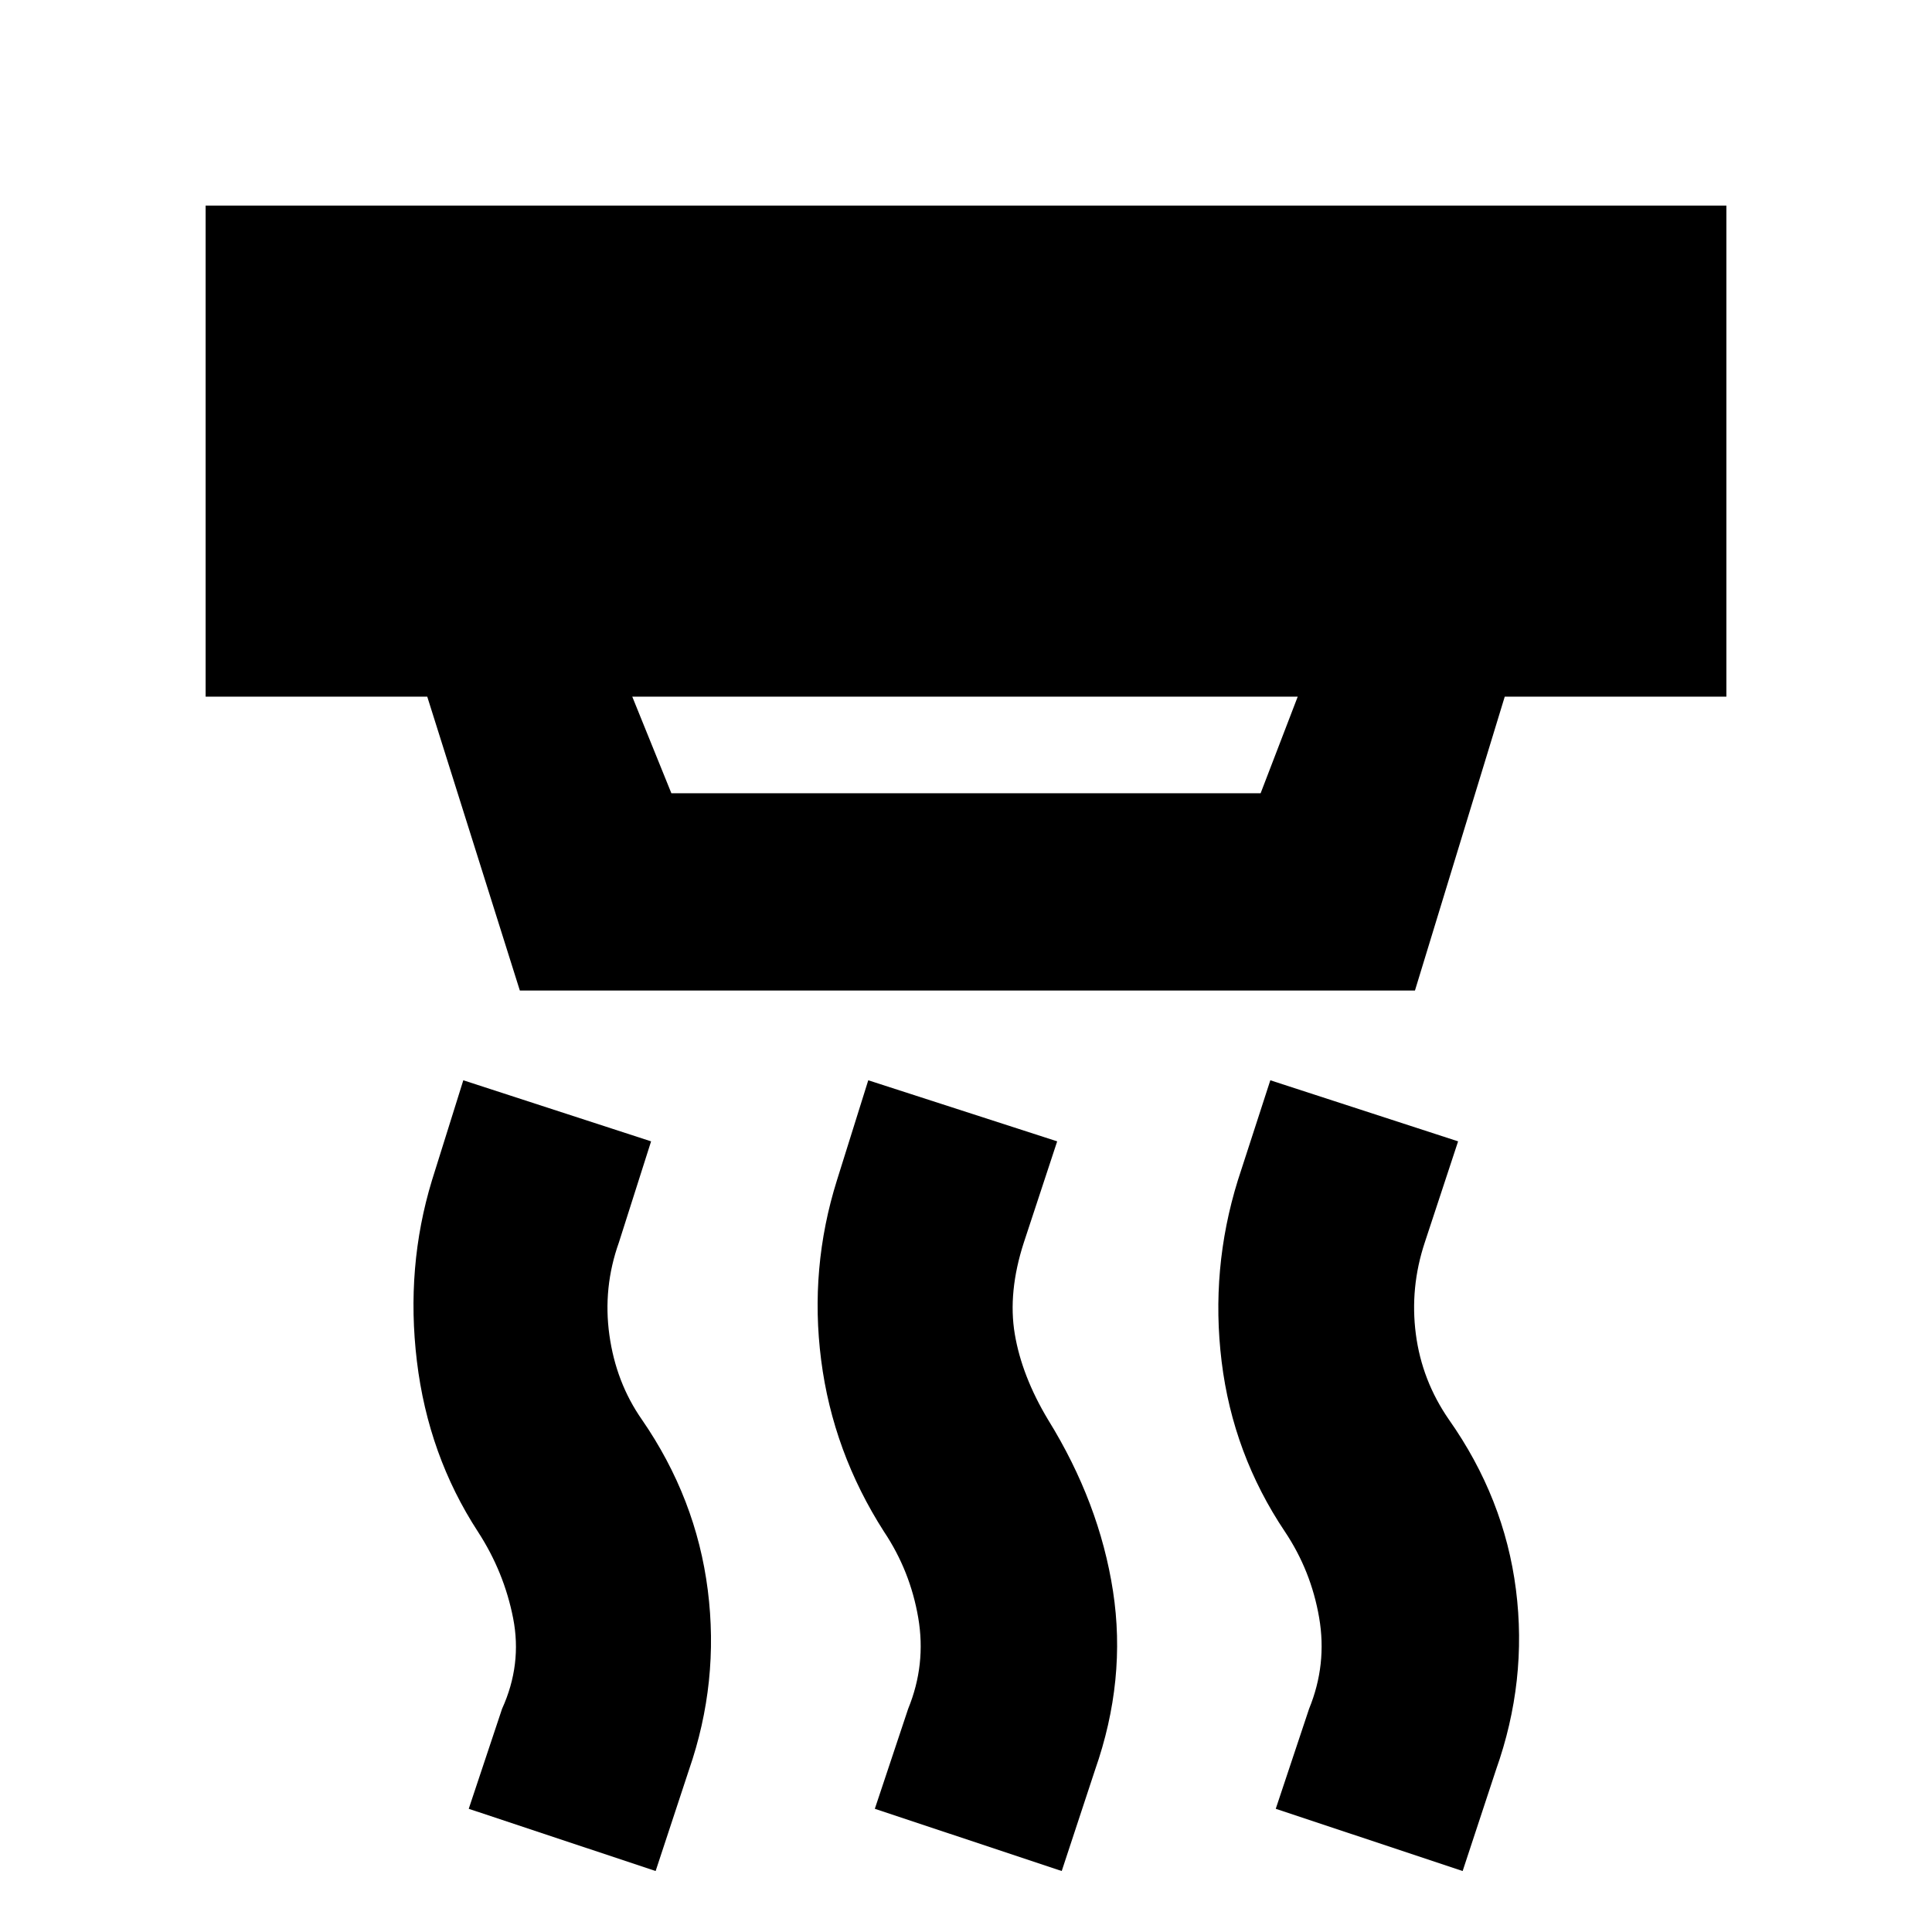 <svg xmlns="http://www.w3.org/2000/svg" height="20" viewBox="0 -960 960 960" width="20"><path d="m527.566-30.302-92.871-30.913 16.565-49.696q9-22 5-45.282-4-23.283-17-42.718-25.391-39.652-31.239-85.305-5.848-45.652 7.848-89.305l15.565-49.695 93.871 30.348-16.565 50.261q-8 24.696-4.5 45.5t16.5 42.5q25.522 41.218 32.304 85.24 6.783 44.021-8.913 88.804l-16.565 50.261Zm-201.784 0-92.871-30.913 16.565-49.696q10-22 5.5-45t-17.5-43q-24.696-37.956-30.326-84.739-5.631-46.783 7.5-89.871l15.565-49.695 93.306 30.348-16 50.261q-8 22.435-4.718 46 3.283 23.565 16.152 42 26.957 39.087 32.74 84.74 5.782 45.652-9.348 89.304l-16.565 50.261Zm401.003 0-92.871-30.913 16.565-49.696q9-22 5-45.282-4-23.283-17-42.718-25.826-38.522-31.456-84.522-5.631-46 8.065-90.088l16.13-49.695 93.306 30.348-16.565 50.261q-7.435 22.435-4.435 45.5t16.435 42.5q27.522 39.087 33.304 84.457 5.783 45.37-9.913 89.587l-16.565 50.261ZM314.174-613.826l19.435 48h292.782l18.435-48H314.174Zm-55.871 146.002-46-146.002H102.172v-244.002h755.656v244.002H747.697l-44.608 146.002H258.303Z"/></svg>